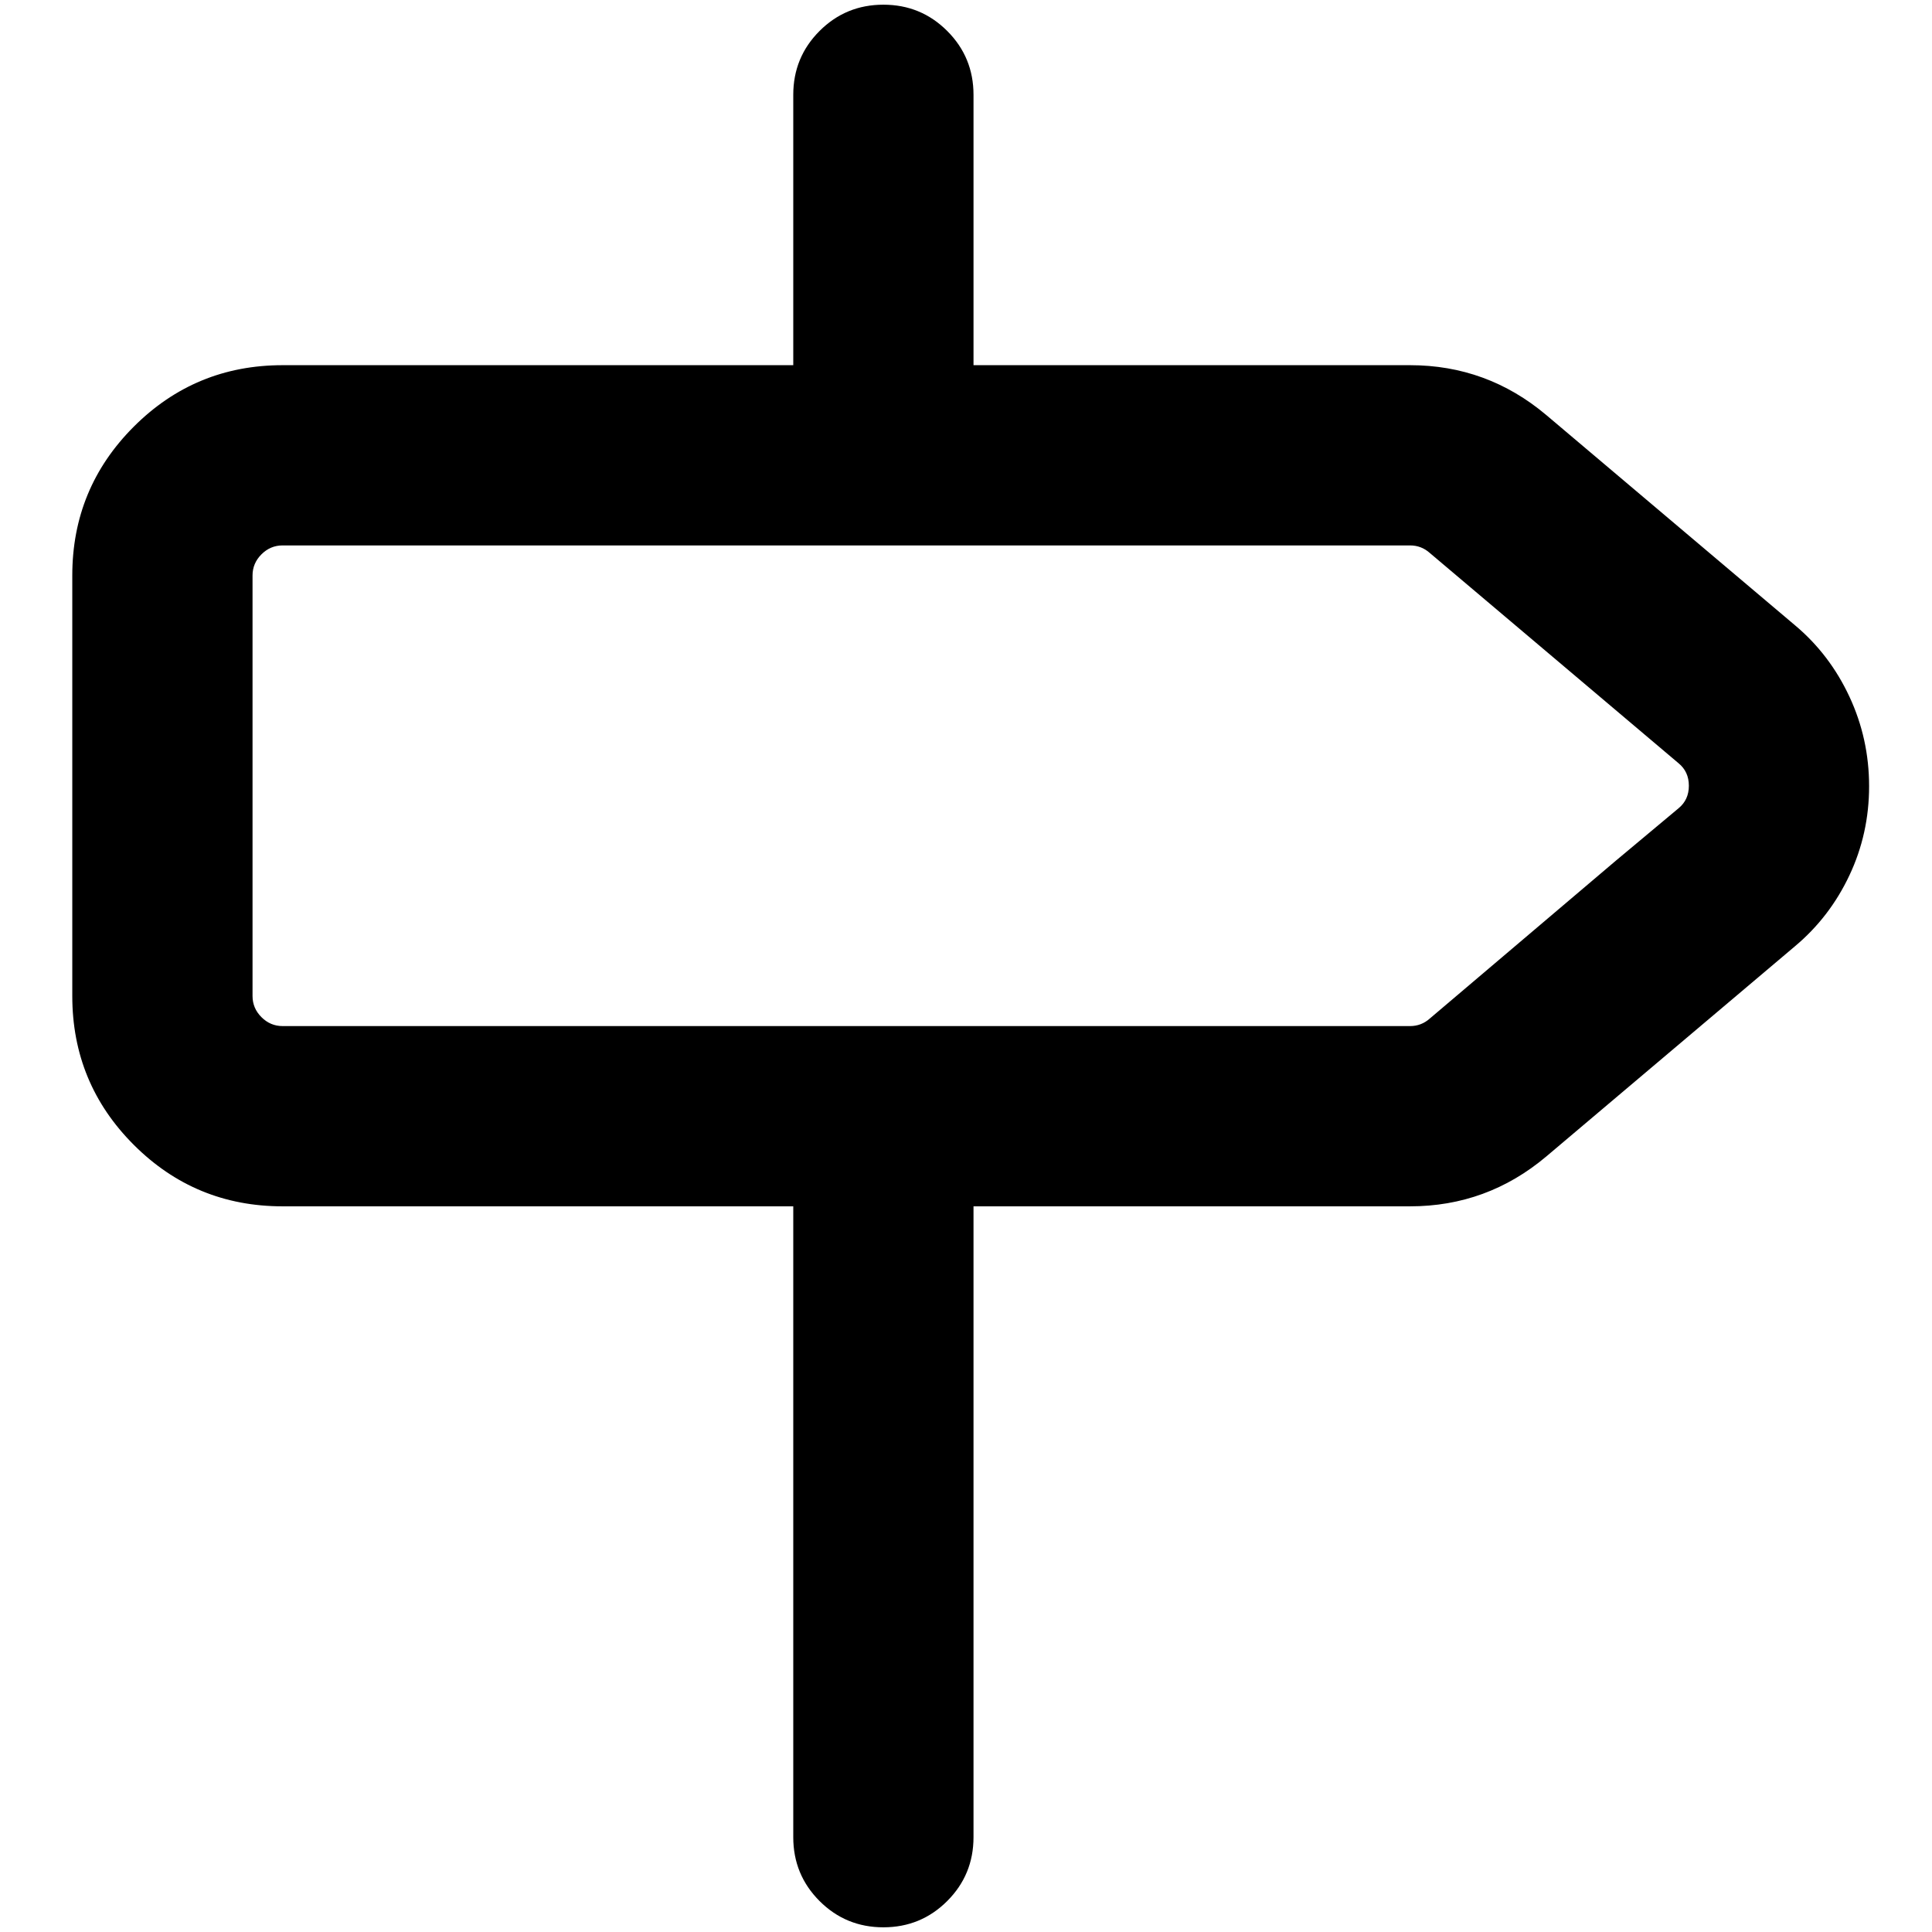 <?xml version="1.0" standalone="no"?>
<!DOCTYPE svg PUBLIC "-//W3C//DTD SVG 1.1//EN" "http://www.w3.org/Graphics/SVG/1.1/DTD/svg11.dtd" >
<svg xmlns="http://www.w3.org/2000/svg" xmlns:xlink="http://www.w3.org/1999/xlink" version="1.1" width="2048" height="2048" viewBox="-10 0 2058 2048">
   <path fill="currentColor"
d="M931 0q40 0 68 28t28 68v288h465q82 0 145 53l265 224q37 31 58 76t21 95.5t-21 95t-58 75.5l-265 224q-63 53 -145 53h-116h-233h-116v672q0 40 -28 68t-68 28t-68 -28t-28 -68v-672h-544q-93 0 -158.5 -65.5t-65.5 -158.5v-448q0 -93 65.5 -158.5t158.5 -65.5h544v-288
q0 -40 28 -68t68 -28zM1492 1088q12 0 21 -8l66 -56l132 -112l67 -56q11 -9 11 -24t-11 -24l-265 -224q-9 -8 -21 -8h-300h-601h-300q-13 0 -22.5 9.5t-9.5 22.5v448q0 13 9.5 22.5t22.5 9.5h1201z" />
</svg>
